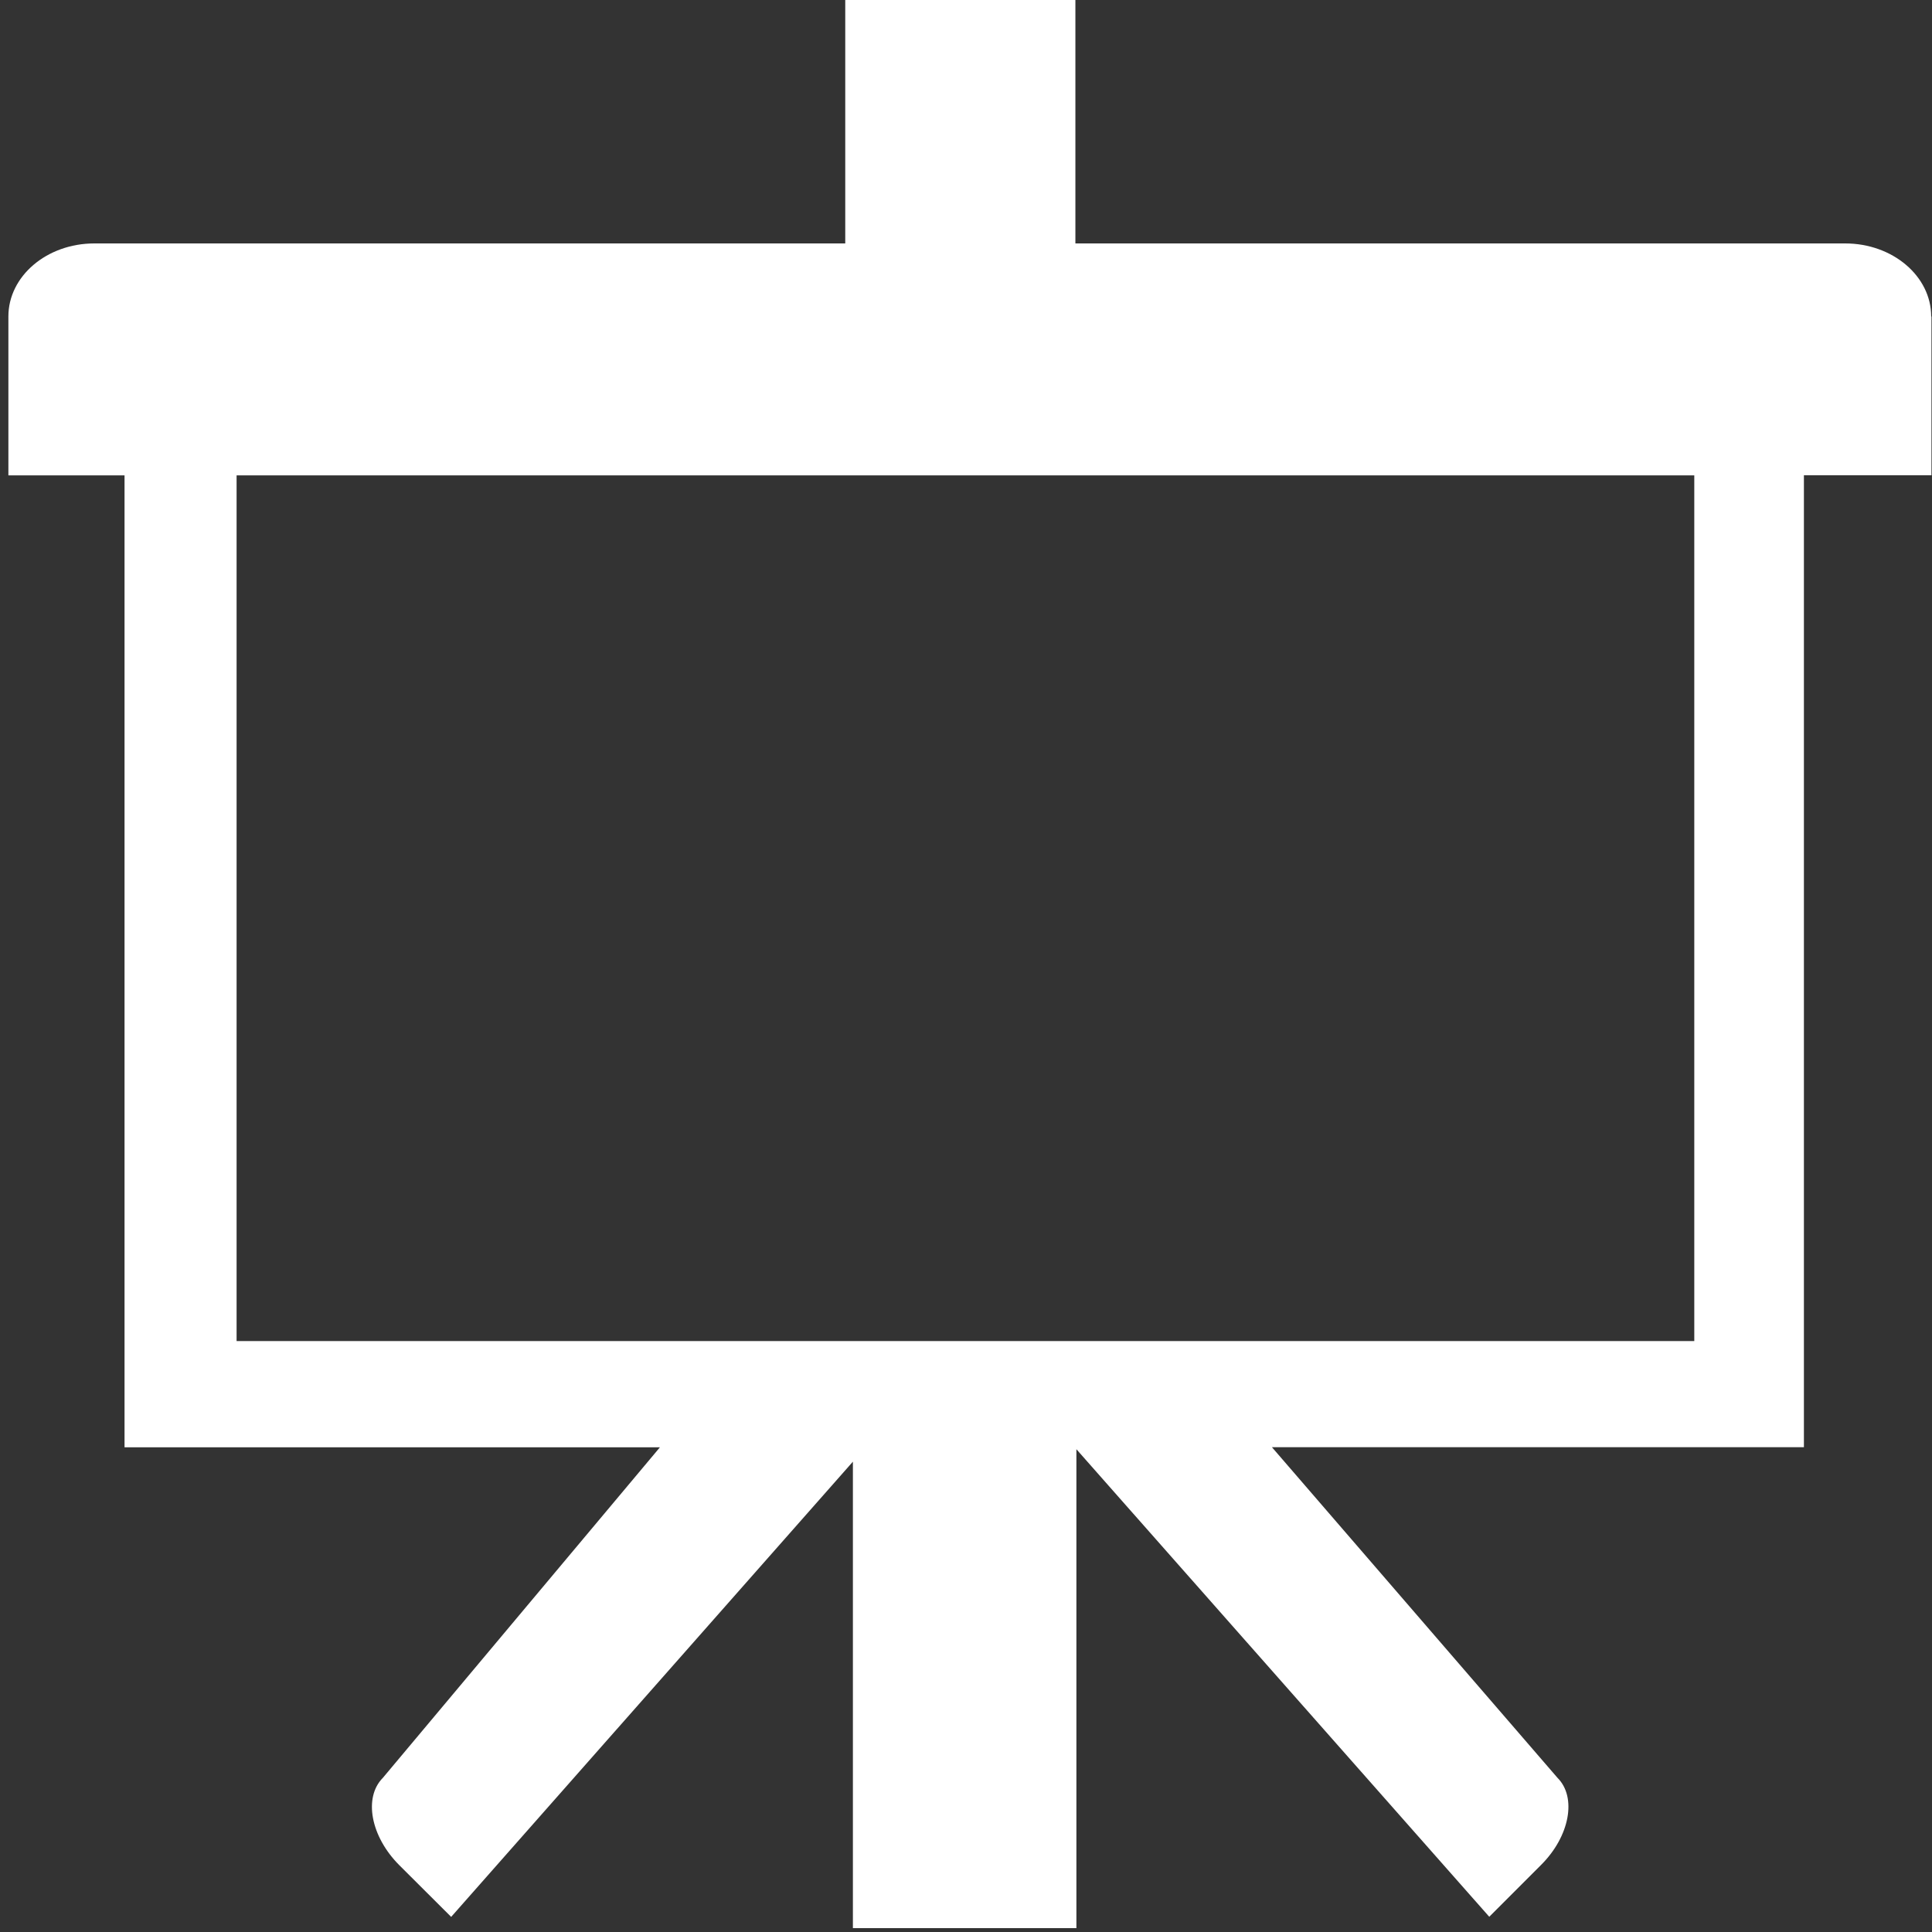 <svg width="35" height="35" viewBox="0 0 50 50" fill="none" xmlns="http://www.w3.org/2000/svg">
<rect x="0" y="0" width="50" height="50" fill="#333333" stroke="none"/>
<path fill-rule="evenodd" clip-rule="evenodd" d="M21.875 0H27.831V6.934H21.875V0Z" fill="white"/>
<path fill-rule="evenodd" clip-rule="evenodd" d="M49.979 8.19C49.979 7.147 48.982 6.3 47.754 6.3H2.442C1.211 6.3 0.217 7.147 0.217 8.19V12.303H3.223V37.456H17.079L9.907 46.012C9.404 46.519 9.592 47.528 10.332 48.269L11.676 49.609L22.073 37.828V49.9H27.857V37.506L38.542 49.606L39.882 48.265C40.623 47.528 40.814 46.515 40.307 46.009L32.917 37.453H46.685V12.3H49.986V8.19H49.979ZM43.848 34.706H6.123V12.303H43.848V34.706Z" fill="white"/>
</svg>
